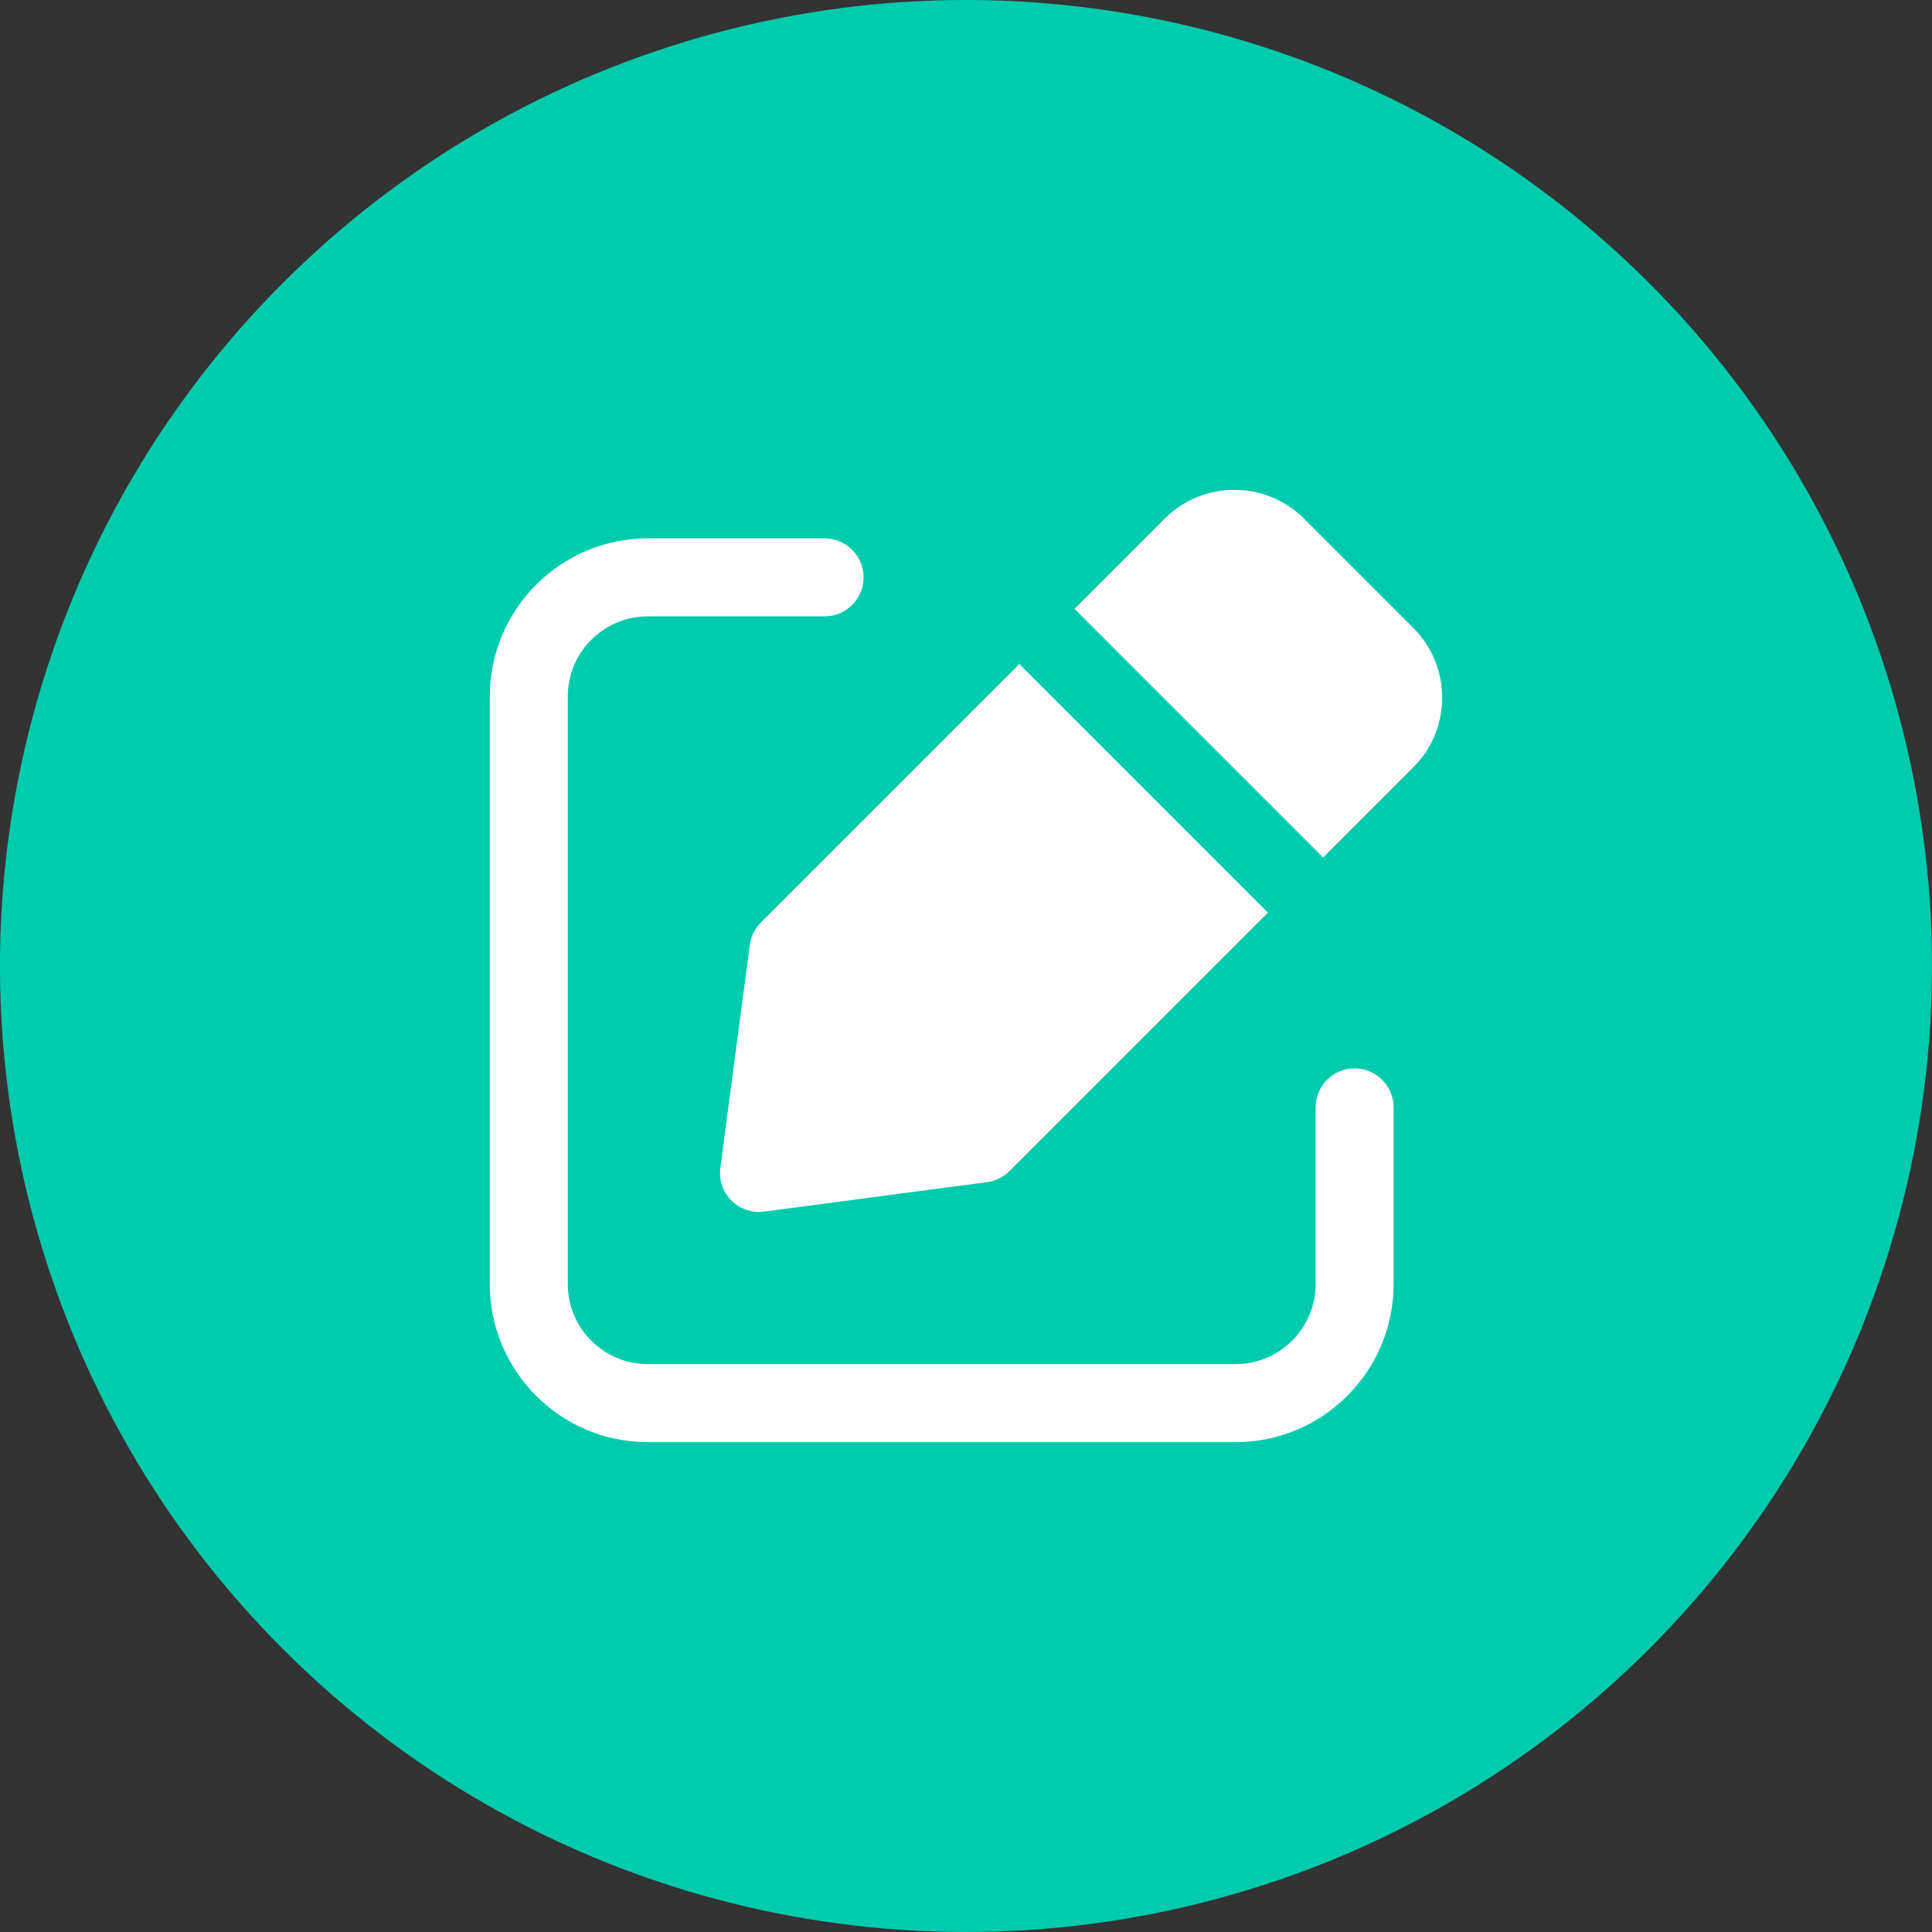 <?xml version="1.0" encoding="UTF-8"?>
<svg id="Layer_2" data-name="Layer 2" xmlns="http://www.w3.org/2000/svg" viewBox="0 0 779.15 779.15">
  <rect x="0" y="0" width="779.15" height="779.15" fill="#333333" stroke="none"/>
  <defs>
    <style>
      .cls-1 {
        fill: #fff;
      }

      .cls-2 {
        fill: #00cbad;
      }
    </style>
  </defs>
  <g id="Layer_1-2" data-name="Layer 1">
    <g id="blue_circle" data-name="blue circle">
      <circle class="cls-2" cx="389.57" cy="389.57" r="389.57" transform="translate(-161.37 389.57) rotate(-45)"/>
      <g>
        <path class="cls-1" d="m569.98,253.25l-44.09-44.09c-15.49-15.49-40.68-15.49-56.17,0l-36.39,36.39,100.26,100.26,36.39-36.39c7.5-7.5,11.63-17.48,11.63-28.08s-4.13-20.58-11.63-28.09Z"/>
        <path class="cls-1" d="m302.39,381.07l-11.89,89.91c-.64,4.85,1.01,9.72,4.47,13.18,2.97,2.97,6.98,4.61,11.12,4.61.69,0,1.37-.04,2.06-.14l89.91-11.89c3.43-.45,6.61-2.02,9.06-4.47l104.23-104.23-100.26-100.26-104.23,104.23c-2.45,2.45-4.02,5.63-4.47,9.06Z"/>
        <path class="cls-1" d="m546.3,430.87c-8.68,0-15.73,7.04-15.73,15.72v71.29c0,17.79-14.47,32.26-32.26,32.26h-237.06c-17.79,0-32.26-14.47-32.26-32.26v-237.05c0-17.79,14.47-32.26,32.26-32.26h71.29c8.68,0,15.73-7.04,15.73-15.72s-7.04-15.72-15.73-15.72h-71.29c-35.13,0-63.71,28.58-63.71,63.71v237.05c0,35.13,28.58,63.71,63.71,63.71h237.06c35.13,0,63.71-28.58,63.71-63.71v-71.29c0-8.68-7.04-15.72-15.73-15.72Z"/>
      </g>
    </g>
  </g>
</svg>